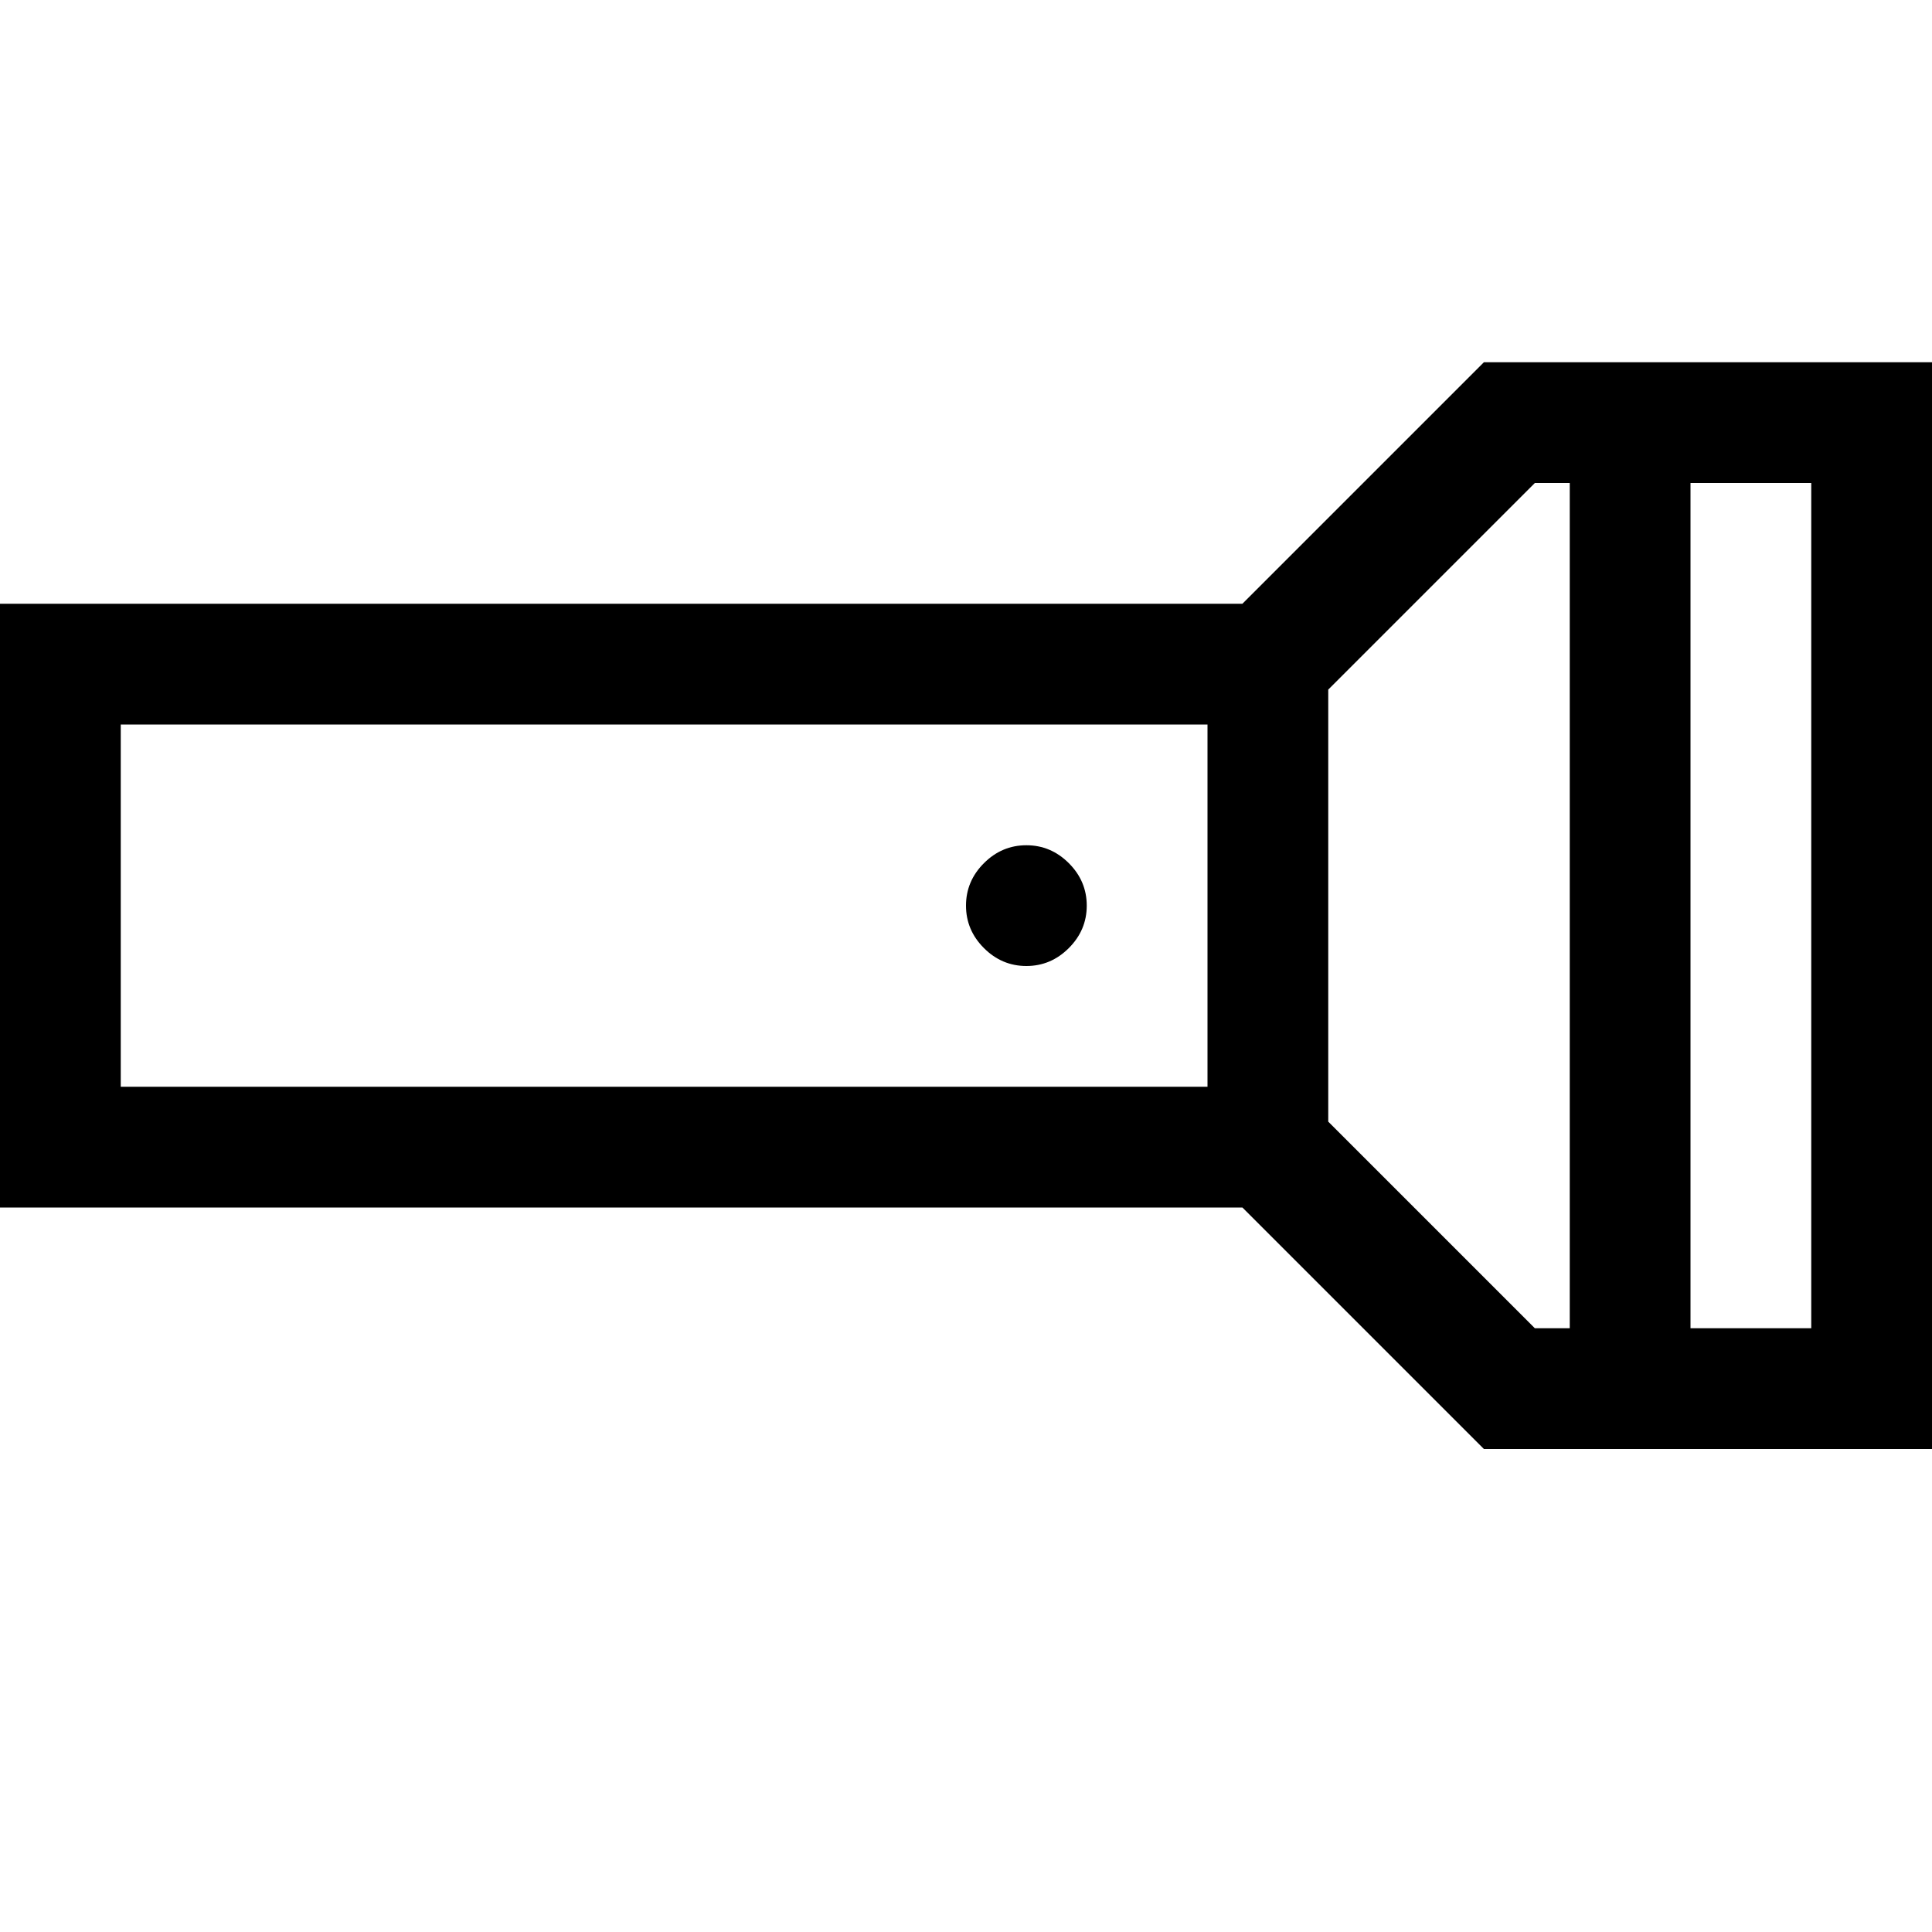 <svg xmlns="http://www.w3.org/2000/svg" width="1em" height="1em" viewBox="0 0 2048 2048"><path fill="currentColor" d="M2048 384v1152h-475l-256-256H0V640h1317l256-256zM128 1152h1152V768H128zm1499 256h37V512h-37l-219 219v458zm293-896h-128v896h128zm-832 384q26 0 45 19t19 45t-19 45t-45 19t-45-19t-19-45t19-45t45-19"/></svg>